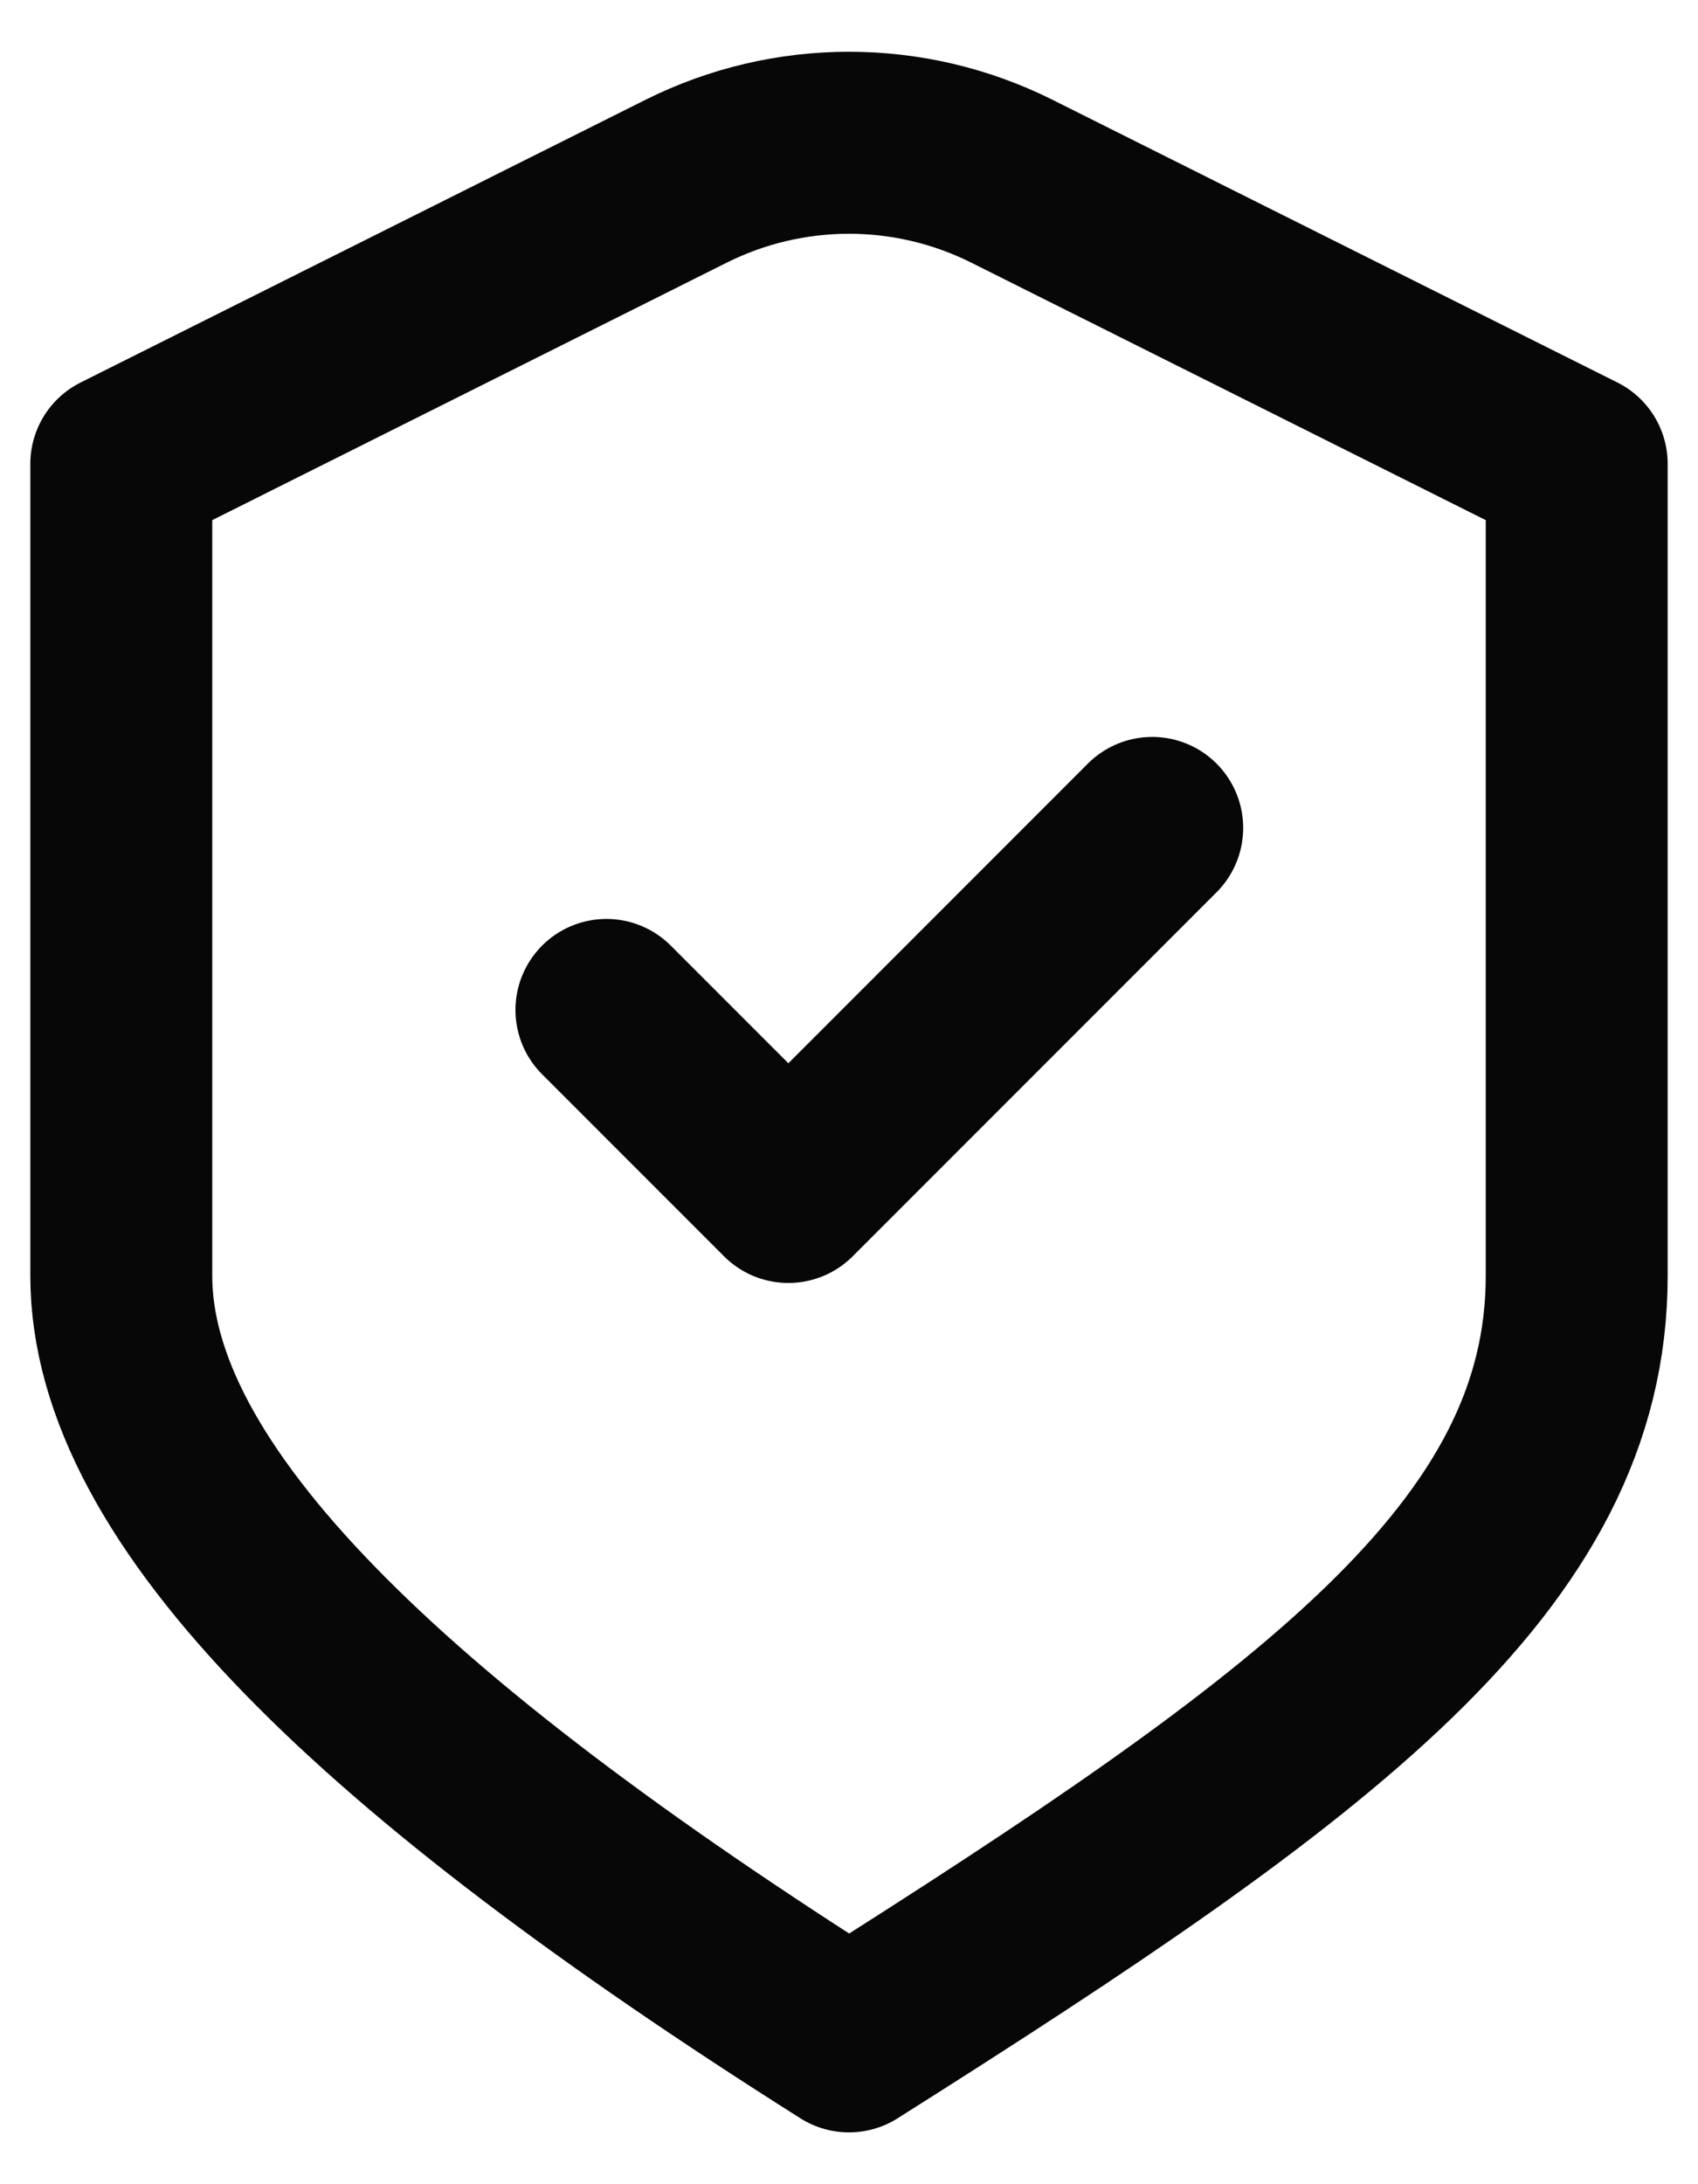 <svg width="14" height="18" viewBox="0 0 14 18" fill="none" xmlns="http://www.w3.org/2000/svg">
<path id="Icon" d="M5 8.323L6.5 9.823L9.5 6.823M1 3.823L5.658 1.493C6.503 1.071 7.497 1.071 8.342 1.493L13 3.823C13 3.823 13 8.203 13 10.513C13 12.823 10.865 14.382 7 16.823C3.135 14.382 1 12.323 1 10.513V3.823Z" stroke="#070708" stroke-width="1.5" stroke-linecap="round" stroke-linejoin="round"/>
</svg>

